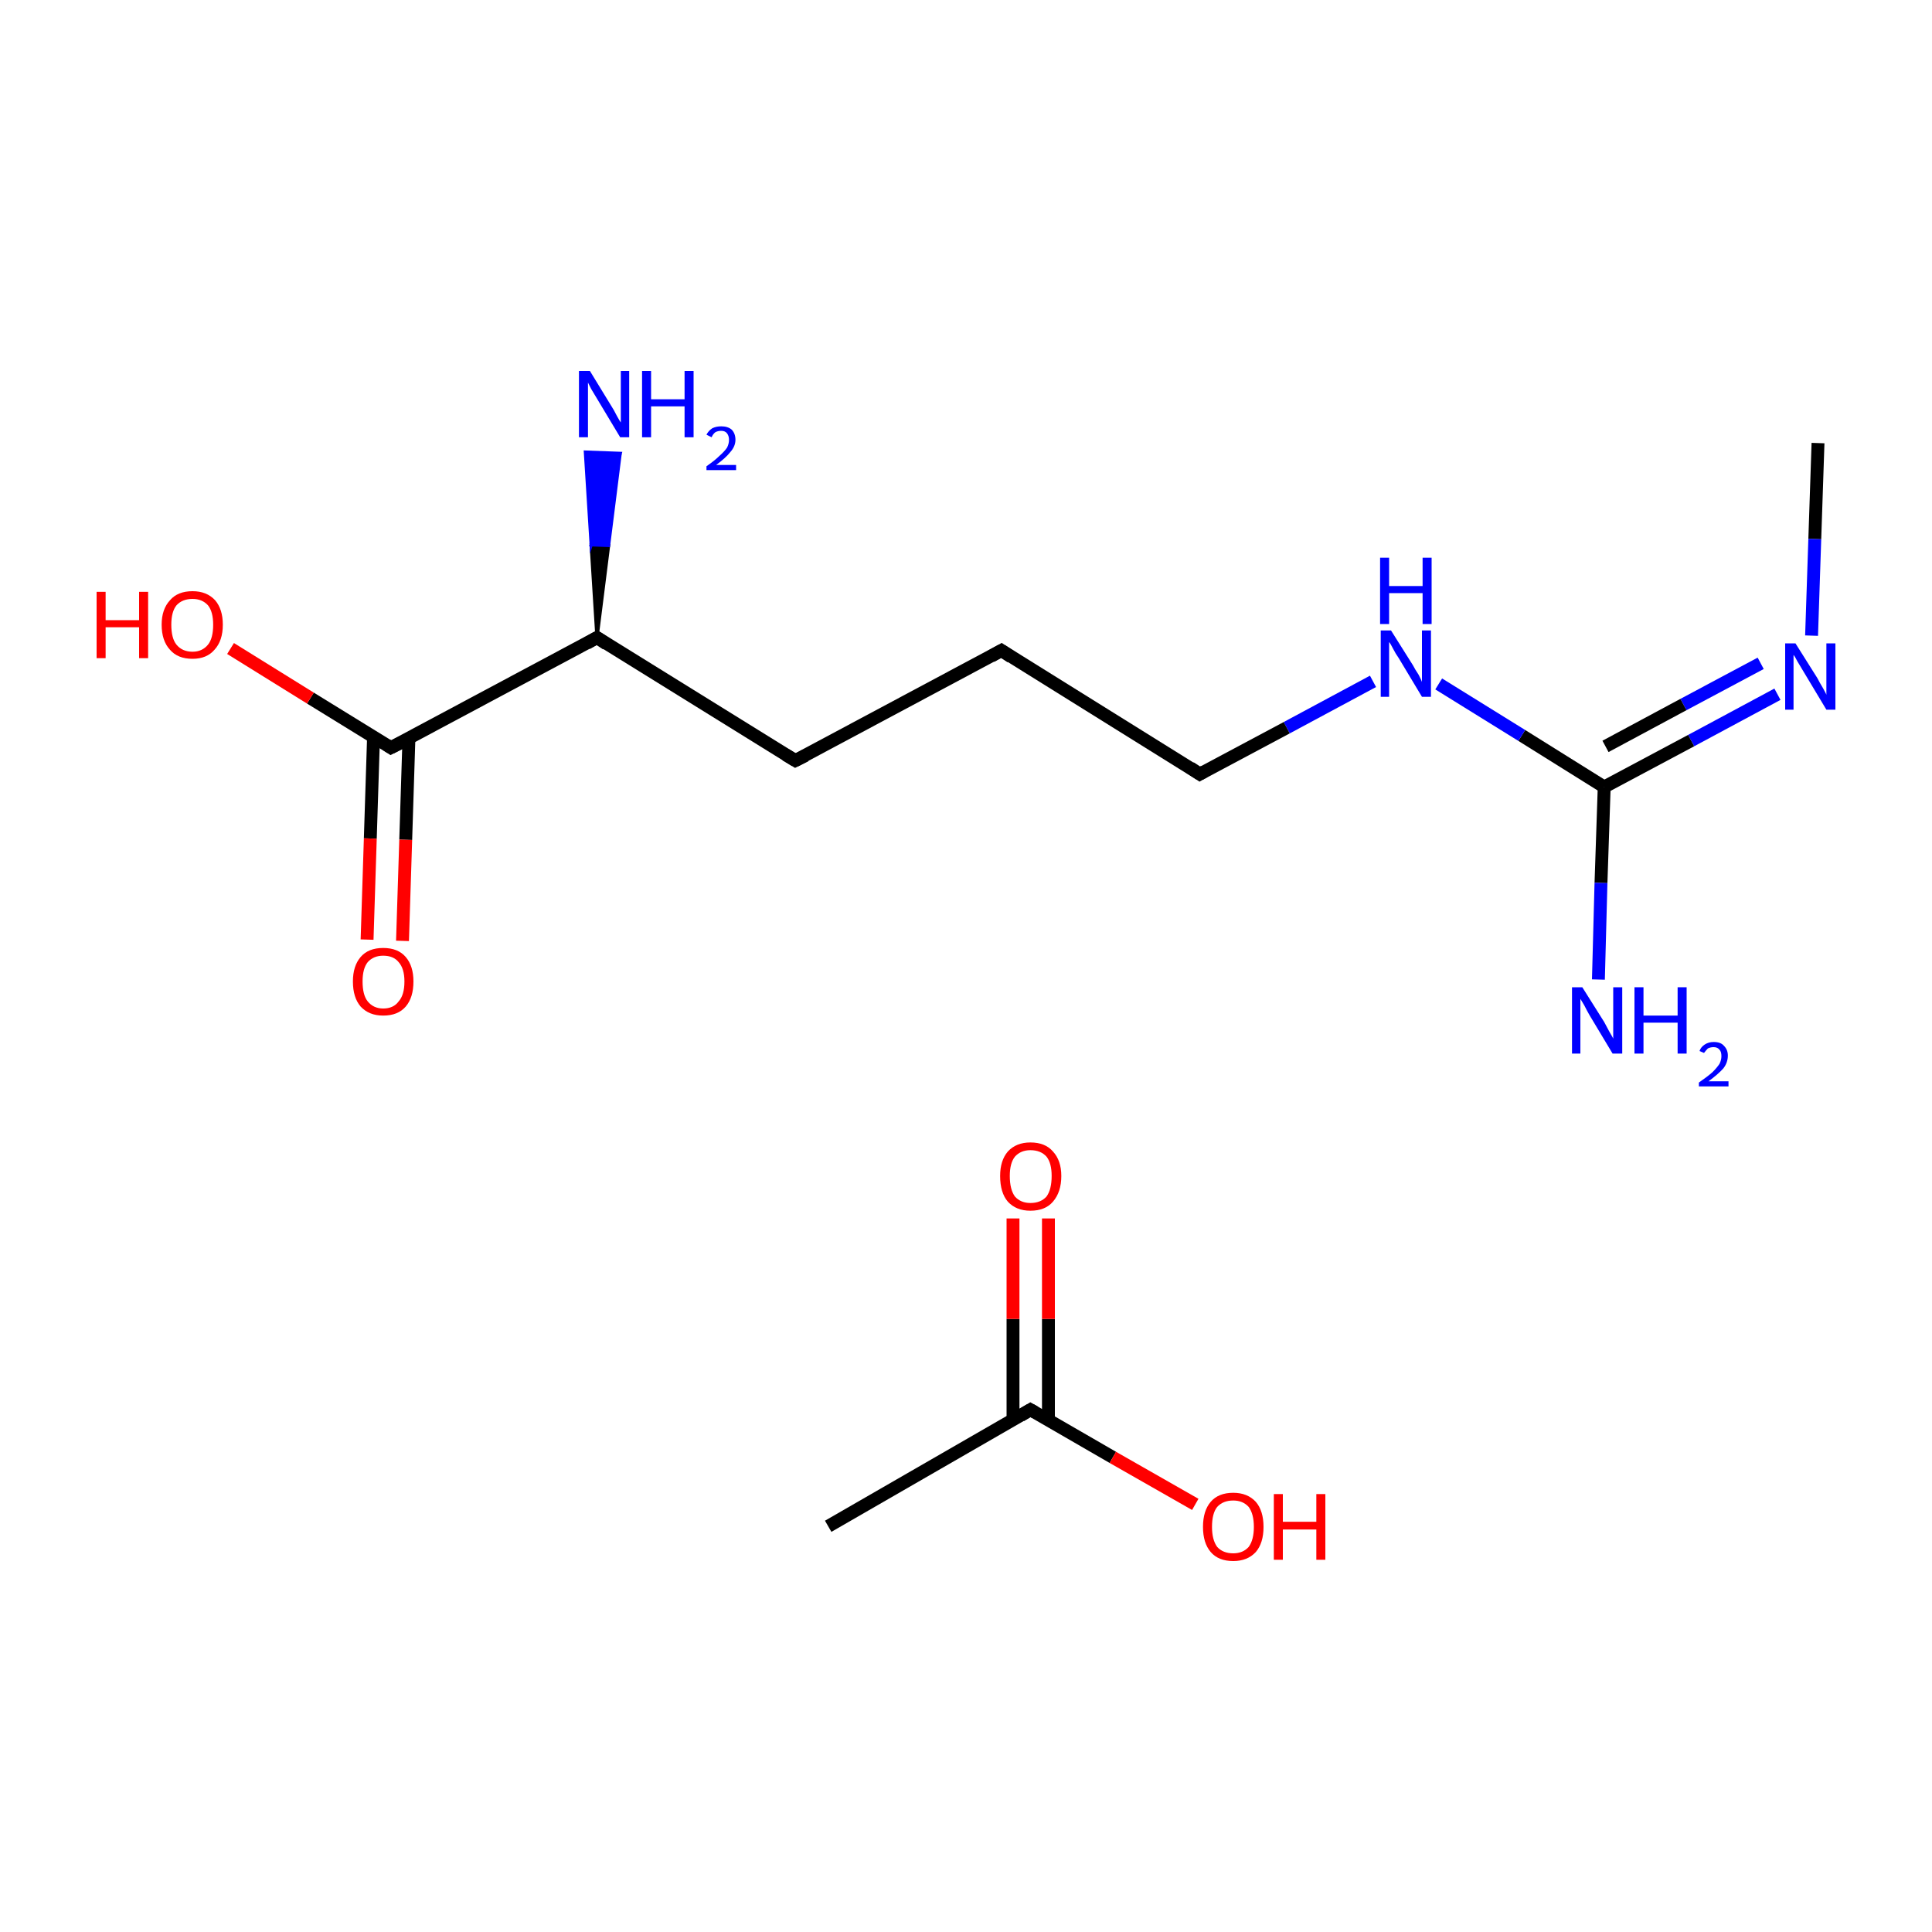 <?xml version='1.0' encoding='iso-8859-1'?>
<svg version='1.1' baseProfile='full'
              xmlns='http://www.w3.org/2000/svg'
                      xmlns:rdkit='http://www.rdkit.org/xml'
                      xmlns:xlink='http://www.w3.org/1999/xlink'
                  xml:space='preserve'
width='300px' height='300px' viewBox='0 0 300 300'>
<!-- END OF HEADER -->
<rect style='opacity:1.0;fill:#FFFFFF;stroke:none' width='300.0' height='300.0' x='0.0' y='0.0'> </rect>
<path class='bond-0 atom-0 atom-1' d='M 128.6,237.0 L 160.0,218.9' style='fill:none;fill-rule:evenodd;stroke:#000000;stroke-width:2.0px;stroke-linecap:butt;stroke-linejoin:miter;stroke-opacity:1' />
<path class='bond-1 atom-1 atom-2' d='M 162.8,220.5 L 162.8,204.8' style='fill:none;fill-rule:evenodd;stroke:#000000;stroke-width:2.0px;stroke-linecap:butt;stroke-linejoin:miter;stroke-opacity:1' />
<path class='bond-1 atom-1 atom-2' d='M 162.8,204.8 L 162.8,189.2' style='fill:none;fill-rule:evenodd;stroke:#FF0000;stroke-width:2.0px;stroke-linecap:butt;stroke-linejoin:miter;stroke-opacity:1' />
<path class='bond-1 atom-1 atom-2' d='M 157.3,220.5 L 157.3,204.8' style='fill:none;fill-rule:evenodd;stroke:#000000;stroke-width:2.0px;stroke-linecap:butt;stroke-linejoin:miter;stroke-opacity:1' />
<path class='bond-1 atom-1 atom-2' d='M 157.3,204.8 L 157.3,189.2' style='fill:none;fill-rule:evenodd;stroke:#FF0000;stroke-width:2.0px;stroke-linecap:butt;stroke-linejoin:miter;stroke-opacity:1' />
<path class='bond-2 atom-1 atom-3' d='M 160.0,218.9 L 172.8,226.3' style='fill:none;fill-rule:evenodd;stroke:#000000;stroke-width:2.0px;stroke-linecap:butt;stroke-linejoin:miter;stroke-opacity:1' />
<path class='bond-2 atom-1 atom-3' d='M 172.8,226.3 L 185.6,233.6' style='fill:none;fill-rule:evenodd;stroke:#FF0000;stroke-width:2.0px;stroke-linecap:butt;stroke-linejoin:miter;stroke-opacity:1' />
<path class='bond-3 atom-4 atom-5' d='M 282.3,68.8 L 281.8,83.7' style='fill:none;fill-rule:evenodd;stroke:#000000;stroke-width:2.0px;stroke-linecap:butt;stroke-linejoin:miter;stroke-opacity:1' />
<path class='bond-3 atom-4 atom-5' d='M 281.8,83.7 L 281.3,98.7' style='fill:none;fill-rule:evenodd;stroke:#0000FF;stroke-width:2.0px;stroke-linecap:butt;stroke-linejoin:miter;stroke-opacity:1' />
<path class='bond-4 atom-5 atom-6' d='M 276.0,107.8 L 262.6,115.0' style='fill:none;fill-rule:evenodd;stroke:#0000FF;stroke-width:2.0px;stroke-linecap:butt;stroke-linejoin:miter;stroke-opacity:1' />
<path class='bond-4 atom-5 atom-6' d='M 262.6,115.0 L 249.1,122.2' style='fill:none;fill-rule:evenodd;stroke:#000000;stroke-width:2.0px;stroke-linecap:butt;stroke-linejoin:miter;stroke-opacity:1' />
<path class='bond-4 atom-5 atom-6' d='M 273.4,103.0 L 261.4,109.4' style='fill:none;fill-rule:evenodd;stroke:#0000FF;stroke-width:2.0px;stroke-linecap:butt;stroke-linejoin:miter;stroke-opacity:1' />
<path class='bond-4 atom-5 atom-6' d='M 261.4,109.4 L 249.3,115.9' style='fill:none;fill-rule:evenodd;stroke:#000000;stroke-width:2.0px;stroke-linecap:butt;stroke-linejoin:miter;stroke-opacity:1' />
<path class='bond-5 atom-6 atom-7' d='M 249.1,122.2 L 248.6,137.1' style='fill:none;fill-rule:evenodd;stroke:#000000;stroke-width:2.0px;stroke-linecap:butt;stroke-linejoin:miter;stroke-opacity:1' />
<path class='bond-5 atom-6 atom-7' d='M 248.6,137.1 L 248.2,152.1' style='fill:none;fill-rule:evenodd;stroke:#0000FF;stroke-width:2.0px;stroke-linecap:butt;stroke-linejoin:miter;stroke-opacity:1' />
<path class='bond-6 atom-6 atom-8' d='M 249.1,122.2 L 236.3,114.2' style='fill:none;fill-rule:evenodd;stroke:#000000;stroke-width:2.0px;stroke-linecap:butt;stroke-linejoin:miter;stroke-opacity:1' />
<path class='bond-6 atom-6 atom-8' d='M 236.3,114.2 L 223.4,106.2' style='fill:none;fill-rule:evenodd;stroke:#0000FF;stroke-width:2.0px;stroke-linecap:butt;stroke-linejoin:miter;stroke-opacity:1' />
<path class='bond-7 atom-8 atom-9' d='M 213.2,105.8 L 199.8,113.0' style='fill:none;fill-rule:evenodd;stroke:#0000FF;stroke-width:2.0px;stroke-linecap:butt;stroke-linejoin:miter;stroke-opacity:1' />
<path class='bond-7 atom-8 atom-9' d='M 199.8,113.0 L 186.3,120.2' style='fill:none;fill-rule:evenodd;stroke:#000000;stroke-width:2.0px;stroke-linecap:butt;stroke-linejoin:miter;stroke-opacity:1' />
<path class='bond-8 atom-9 atom-10' d='M 186.3,120.2 L 155.5,101.0' style='fill:none;fill-rule:evenodd;stroke:#000000;stroke-width:2.0px;stroke-linecap:butt;stroke-linejoin:miter;stroke-opacity:1' />
<path class='bond-9 atom-10 atom-11' d='M 155.5,101.0 L 123.5,118.1' style='fill:none;fill-rule:evenodd;stroke:#000000;stroke-width:2.0px;stroke-linecap:butt;stroke-linejoin:miter;stroke-opacity:1' />
<path class='bond-10 atom-11 atom-12' d='M 123.5,118.1 L 92.7,99.0' style='fill:none;fill-rule:evenodd;stroke:#000000;stroke-width:2.0px;stroke-linecap:butt;stroke-linejoin:miter;stroke-opacity:1' />
<path class='bond-11 atom-12 atom-13' d='M 92.7,99.0 L 91.8,84.6 L 94.5,84.7 Z' style='fill:#000000;fill-rule:evenodd;fill-opacity:1;stroke:#000000;stroke-width:0.5px;stroke-linecap:butt;stroke-linejoin:miter;stroke-miterlimit:10;stroke-opacity:1;' />
<path class='bond-11 atom-12 atom-13' d='M 91.8,84.6 L 96.3,70.4 L 90.9,70.2 Z' style='fill:#0000FF;fill-rule:evenodd;fill-opacity:1;stroke:#0000FF;stroke-width:0.5px;stroke-linecap:butt;stroke-linejoin:miter;stroke-miterlimit:10;stroke-opacity:1;' />
<path class='bond-11 atom-12 atom-13' d='M 91.8,84.6 L 94.5,84.7 L 96.3,70.4 Z' style='fill:#0000FF;fill-rule:evenodd;fill-opacity:1;stroke:#0000FF;stroke-width:0.5px;stroke-linecap:butt;stroke-linejoin:miter;stroke-miterlimit:10;stroke-opacity:1;' />
<path class='bond-12 atom-12 atom-14' d='M 92.7,99.0 L 60.7,116.1' style='fill:none;fill-rule:evenodd;stroke:#000000;stroke-width:2.0px;stroke-linecap:butt;stroke-linejoin:miter;stroke-opacity:1' />
<path class='bond-13 atom-14 atom-15' d='M 58.0,114.5 L 57.5,130.2' style='fill:none;fill-rule:evenodd;stroke:#000000;stroke-width:2.0px;stroke-linecap:butt;stroke-linejoin:miter;stroke-opacity:1' />
<path class='bond-13 atom-14 atom-15' d='M 57.5,130.2 L 57.0,145.9' style='fill:none;fill-rule:evenodd;stroke:#FF0000;stroke-width:2.0px;stroke-linecap:butt;stroke-linejoin:miter;stroke-opacity:1' />
<path class='bond-13 atom-14 atom-15' d='M 63.5,114.6 L 63.0,130.4' style='fill:none;fill-rule:evenodd;stroke:#000000;stroke-width:2.0px;stroke-linecap:butt;stroke-linejoin:miter;stroke-opacity:1' />
<path class='bond-13 atom-14 atom-15' d='M 63.0,130.4 L 62.5,146.1' style='fill:none;fill-rule:evenodd;stroke:#FF0000;stroke-width:2.0px;stroke-linecap:butt;stroke-linejoin:miter;stroke-opacity:1' />
<path class='bond-14 atom-14 atom-16' d='M 60.7,116.1 L 48.2,108.4' style='fill:none;fill-rule:evenodd;stroke:#000000;stroke-width:2.0px;stroke-linecap:butt;stroke-linejoin:miter;stroke-opacity:1' />
<path class='bond-14 atom-14 atom-16' d='M 48.2,108.4 L 35.8,100.7' style='fill:none;fill-rule:evenodd;stroke:#FF0000;stroke-width:2.0px;stroke-linecap:butt;stroke-linejoin:miter;stroke-opacity:1' />
<path d='M 158.5,219.8 L 160.0,218.9 L 160.7,219.3' style='fill:none;stroke:#000000;stroke-width:2.0px;stroke-linecap:butt;stroke-linejoin:miter;stroke-miterlimit:10;stroke-opacity:1;' />
<path d='M 187.0,119.8 L 186.3,120.2 L 184.8,119.2' style='fill:none;stroke:#000000;stroke-width:2.0px;stroke-linecap:butt;stroke-linejoin:miter;stroke-miterlimit:10;stroke-opacity:1;' />
<path d='M 157.0,102.0 L 155.5,101.0 L 153.9,101.9' style='fill:none;stroke:#000000;stroke-width:2.0px;stroke-linecap:butt;stroke-linejoin:miter;stroke-miterlimit:10;stroke-opacity:1;' />
<path d='M 125.1,117.3 L 123.5,118.1 L 122.0,117.2' style='fill:none;stroke:#000000;stroke-width:2.0px;stroke-linecap:butt;stroke-linejoin:miter;stroke-miterlimit:10;stroke-opacity:1;' />
<path d='M 94.2,100.0 L 92.7,99.0 L 91.1,99.9' style='fill:none;stroke:#000000;stroke-width:2.0px;stroke-linecap:butt;stroke-linejoin:miter;stroke-miterlimit:10;stroke-opacity:1;' />
<path d='M 62.3,115.3 L 60.7,116.1 L 60.1,115.7' style='fill:none;stroke:#000000;stroke-width:2.0px;stroke-linecap:butt;stroke-linejoin:miter;stroke-miterlimit:10;stroke-opacity:1;' />
<path class='atom-2' d='M 155.3 182.6
Q 155.3 180.2, 156.5 178.8
Q 157.8 177.4, 160.0 177.4
Q 162.3 177.4, 163.5 178.8
Q 164.8 180.2, 164.8 182.6
Q 164.8 185.1, 163.5 186.6
Q 162.3 188.0, 160.0 188.0
Q 157.8 188.0, 156.5 186.6
Q 155.3 185.2, 155.3 182.6
M 160.0 186.8
Q 161.6 186.8, 162.5 185.8
Q 163.3 184.7, 163.3 182.6
Q 163.3 180.6, 162.5 179.6
Q 161.6 178.6, 160.0 178.6
Q 158.5 178.6, 157.6 179.6
Q 156.8 180.6, 156.8 182.6
Q 156.8 184.7, 157.6 185.8
Q 158.5 186.8, 160.0 186.8
' fill='#FF0000'/>
<path class='atom-3' d='M 186.8 237.1
Q 186.8 234.6, 188.0 233.2
Q 189.2 231.8, 191.5 231.8
Q 193.7 231.8, 195.0 233.2
Q 196.2 234.6, 196.2 237.1
Q 196.2 239.6, 195.0 241.0
Q 193.7 242.4, 191.5 242.4
Q 189.2 242.4, 188.0 241.0
Q 186.8 239.6, 186.8 237.1
M 191.5 241.2
Q 193.0 241.2, 193.9 240.2
Q 194.7 239.1, 194.7 237.1
Q 194.7 235.1, 193.9 234.0
Q 193.0 233.0, 191.5 233.0
Q 189.9 233.0, 189.0 234.0
Q 188.2 235.0, 188.2 237.1
Q 188.2 239.1, 189.0 240.2
Q 189.9 241.2, 191.5 241.2
' fill='#FF0000'/>
<path class='atom-3' d='M 197.8 232.0
L 199.2 232.0
L 199.2 236.3
L 204.4 236.3
L 204.4 232.0
L 205.8 232.0
L 205.8 242.2
L 204.4 242.2
L 204.4 237.5
L 199.2 237.5
L 199.2 242.2
L 197.8 242.2
L 197.8 232.0
' fill='#FF0000'/>
<path class='atom-5' d='M 278.8 99.9
L 282.2 105.3
Q 282.5 105.9, 283.1 106.9
Q 283.6 107.8, 283.6 107.9
L 283.6 99.9
L 285.0 99.9
L 285.0 110.2
L 283.6 110.2
L 280.0 104.2
Q 279.6 103.5, 279.1 102.7
Q 278.7 101.9, 278.5 101.7
L 278.5 110.2
L 277.2 110.2
L 277.2 99.9
L 278.8 99.9
' fill='#0000FF'/>
<path class='atom-7' d='M 245.7 153.3
L 249.1 158.7
Q 249.4 159.3, 249.9 160.2
Q 250.5 161.2, 250.5 161.3
L 250.5 153.3
L 251.9 153.3
L 251.9 163.6
L 250.4 163.6
L 246.8 157.6
Q 246.4 156.9, 246.0 156.1
Q 245.5 155.3, 245.4 155.1
L 245.4 163.6
L 244.1 163.6
L 244.1 153.3
L 245.7 153.3
' fill='#0000FF'/>
<path class='atom-7' d='M 253.8 153.3
L 255.2 153.3
L 255.2 157.7
L 260.5 157.7
L 260.5 153.3
L 261.9 153.3
L 261.9 163.6
L 260.5 163.6
L 260.5 158.8
L 255.2 158.8
L 255.2 163.6
L 253.8 163.6
L 253.8 153.3
' fill='#0000FF'/>
<path class='atom-7' d='M 263.9 163.2
Q 264.1 162.6, 264.7 162.2
Q 265.3 161.8, 266.1 161.8
Q 267.2 161.8, 267.7 162.4
Q 268.3 163.0, 268.3 163.9
Q 268.3 165.0, 267.6 165.9
Q 266.8 166.8, 265.3 167.9
L 268.4 167.9
L 268.4 168.7
L 263.8 168.7
L 263.8 168.1
Q 265.1 167.2, 265.9 166.5
Q 266.6 165.8, 267.0 165.2
Q 267.3 164.6, 267.3 164.0
Q 267.3 163.3, 267.0 163.0
Q 266.7 162.6, 266.1 162.6
Q 265.6 162.6, 265.2 162.8
Q 264.9 163.1, 264.6 163.5
L 263.9 163.2
' fill='#0000FF'/>
<path class='atom-8' d='M 216.0 97.9
L 219.4 103.3
Q 219.7 103.9, 220.3 104.8
Q 220.8 105.8, 220.8 105.9
L 220.8 97.9
L 222.2 97.9
L 222.2 108.2
L 220.8 108.2
L 217.2 102.2
Q 216.7 101.5, 216.3 100.7
Q 215.9 99.9, 215.7 99.7
L 215.7 108.2
L 214.4 108.2
L 214.4 97.9
L 216.0 97.9
' fill='#0000FF'/>
<path class='atom-8' d='M 214.3 86.6
L 215.7 86.6
L 215.7 91.0
L 220.9 91.0
L 220.9 86.6
L 222.3 86.6
L 222.3 96.9
L 220.9 96.9
L 220.9 92.1
L 215.7 92.1
L 215.7 96.9
L 214.3 96.9
L 214.3 86.6
' fill='#0000FF'/>
<path class='atom-13' d='M 91.6 57.6
L 94.9 63.0
Q 95.3 63.6, 95.8 64.6
Q 96.3 65.5, 96.4 65.6
L 96.4 57.6
L 97.7 57.6
L 97.7 67.9
L 96.3 67.9
L 92.7 61.9
Q 92.3 61.2, 91.8 60.4
Q 91.4 59.6, 91.3 59.4
L 91.3 67.9
L 89.9 67.9
L 89.9 57.6
L 91.6 57.6
' fill='#0000FF'/>
<path class='atom-13' d='M 99.7 57.6
L 101.1 57.6
L 101.1 62.0
L 106.3 62.0
L 106.3 57.6
L 107.7 57.6
L 107.7 67.9
L 106.3 67.9
L 106.3 63.1
L 101.1 63.1
L 101.1 67.9
L 99.7 67.9
L 99.7 57.6
' fill='#0000FF'/>
<path class='atom-13' d='M 109.7 67.5
Q 110.0 66.9, 110.6 66.5
Q 111.2 66.2, 112.0 66.2
Q 113.0 66.2, 113.6 66.7
Q 114.2 67.3, 114.2 68.3
Q 114.2 69.3, 113.4 70.2
Q 112.7 71.1, 111.2 72.2
L 114.3 72.2
L 114.3 73.0
L 109.7 73.0
L 109.7 72.4
Q 111.0 71.5, 111.7 70.8
Q 112.5 70.1, 112.9 69.5
Q 113.2 68.9, 113.2 68.3
Q 113.2 67.7, 112.9 67.3
Q 112.6 66.9, 112.0 66.9
Q 111.5 66.9, 111.1 67.1
Q 110.7 67.4, 110.5 67.9
L 109.7 67.5
' fill='#0000FF'/>
<path class='atom-15' d='M 54.8 152.4
Q 54.8 150.0, 56.0 148.6
Q 57.2 147.2, 59.5 147.2
Q 61.8 147.2, 63.0 148.6
Q 64.2 150.0, 64.2 152.4
Q 64.2 154.9, 63.0 156.3
Q 61.8 157.7, 59.5 157.7
Q 57.3 157.7, 56.0 156.3
Q 54.8 154.9, 54.8 152.4
M 59.5 156.6
Q 61.1 156.6, 61.9 155.5
Q 62.8 154.5, 62.8 152.4
Q 62.8 150.4, 61.9 149.4
Q 61.1 148.4, 59.5 148.4
Q 58.0 148.4, 57.1 149.4
Q 56.3 150.4, 56.3 152.4
Q 56.3 154.5, 57.1 155.5
Q 58.0 156.6, 59.5 156.6
' fill='#FF0000'/>
<path class='atom-16' d='M 15.0 91.9
L 16.4 91.9
L 16.4 96.3
L 21.6 96.3
L 21.6 91.9
L 23.0 91.9
L 23.0 102.2
L 21.6 102.2
L 21.6 97.4
L 16.4 97.4
L 16.4 102.2
L 15.0 102.2
L 15.0 91.9
' fill='#FF0000'/>
<path class='atom-16' d='M 25.1 97.0
Q 25.1 94.6, 26.4 93.2
Q 27.6 91.8, 29.9 91.8
Q 32.1 91.8, 33.4 93.2
Q 34.6 94.6, 34.6 97.0
Q 34.6 99.5, 33.3 100.9
Q 32.1 102.3, 29.9 102.3
Q 27.6 102.3, 26.4 100.9
Q 25.1 99.5, 25.1 97.0
M 29.9 101.2
Q 31.4 101.2, 32.3 100.1
Q 33.1 99.1, 33.1 97.0
Q 33.1 95.0, 32.3 94.0
Q 31.4 93.0, 29.9 93.0
Q 28.3 93.0, 27.4 94.0
Q 26.6 95.0, 26.6 97.0
Q 26.6 99.1, 27.4 100.1
Q 28.3 101.2, 29.9 101.2
' fill='#FF0000'/>
</svg>
